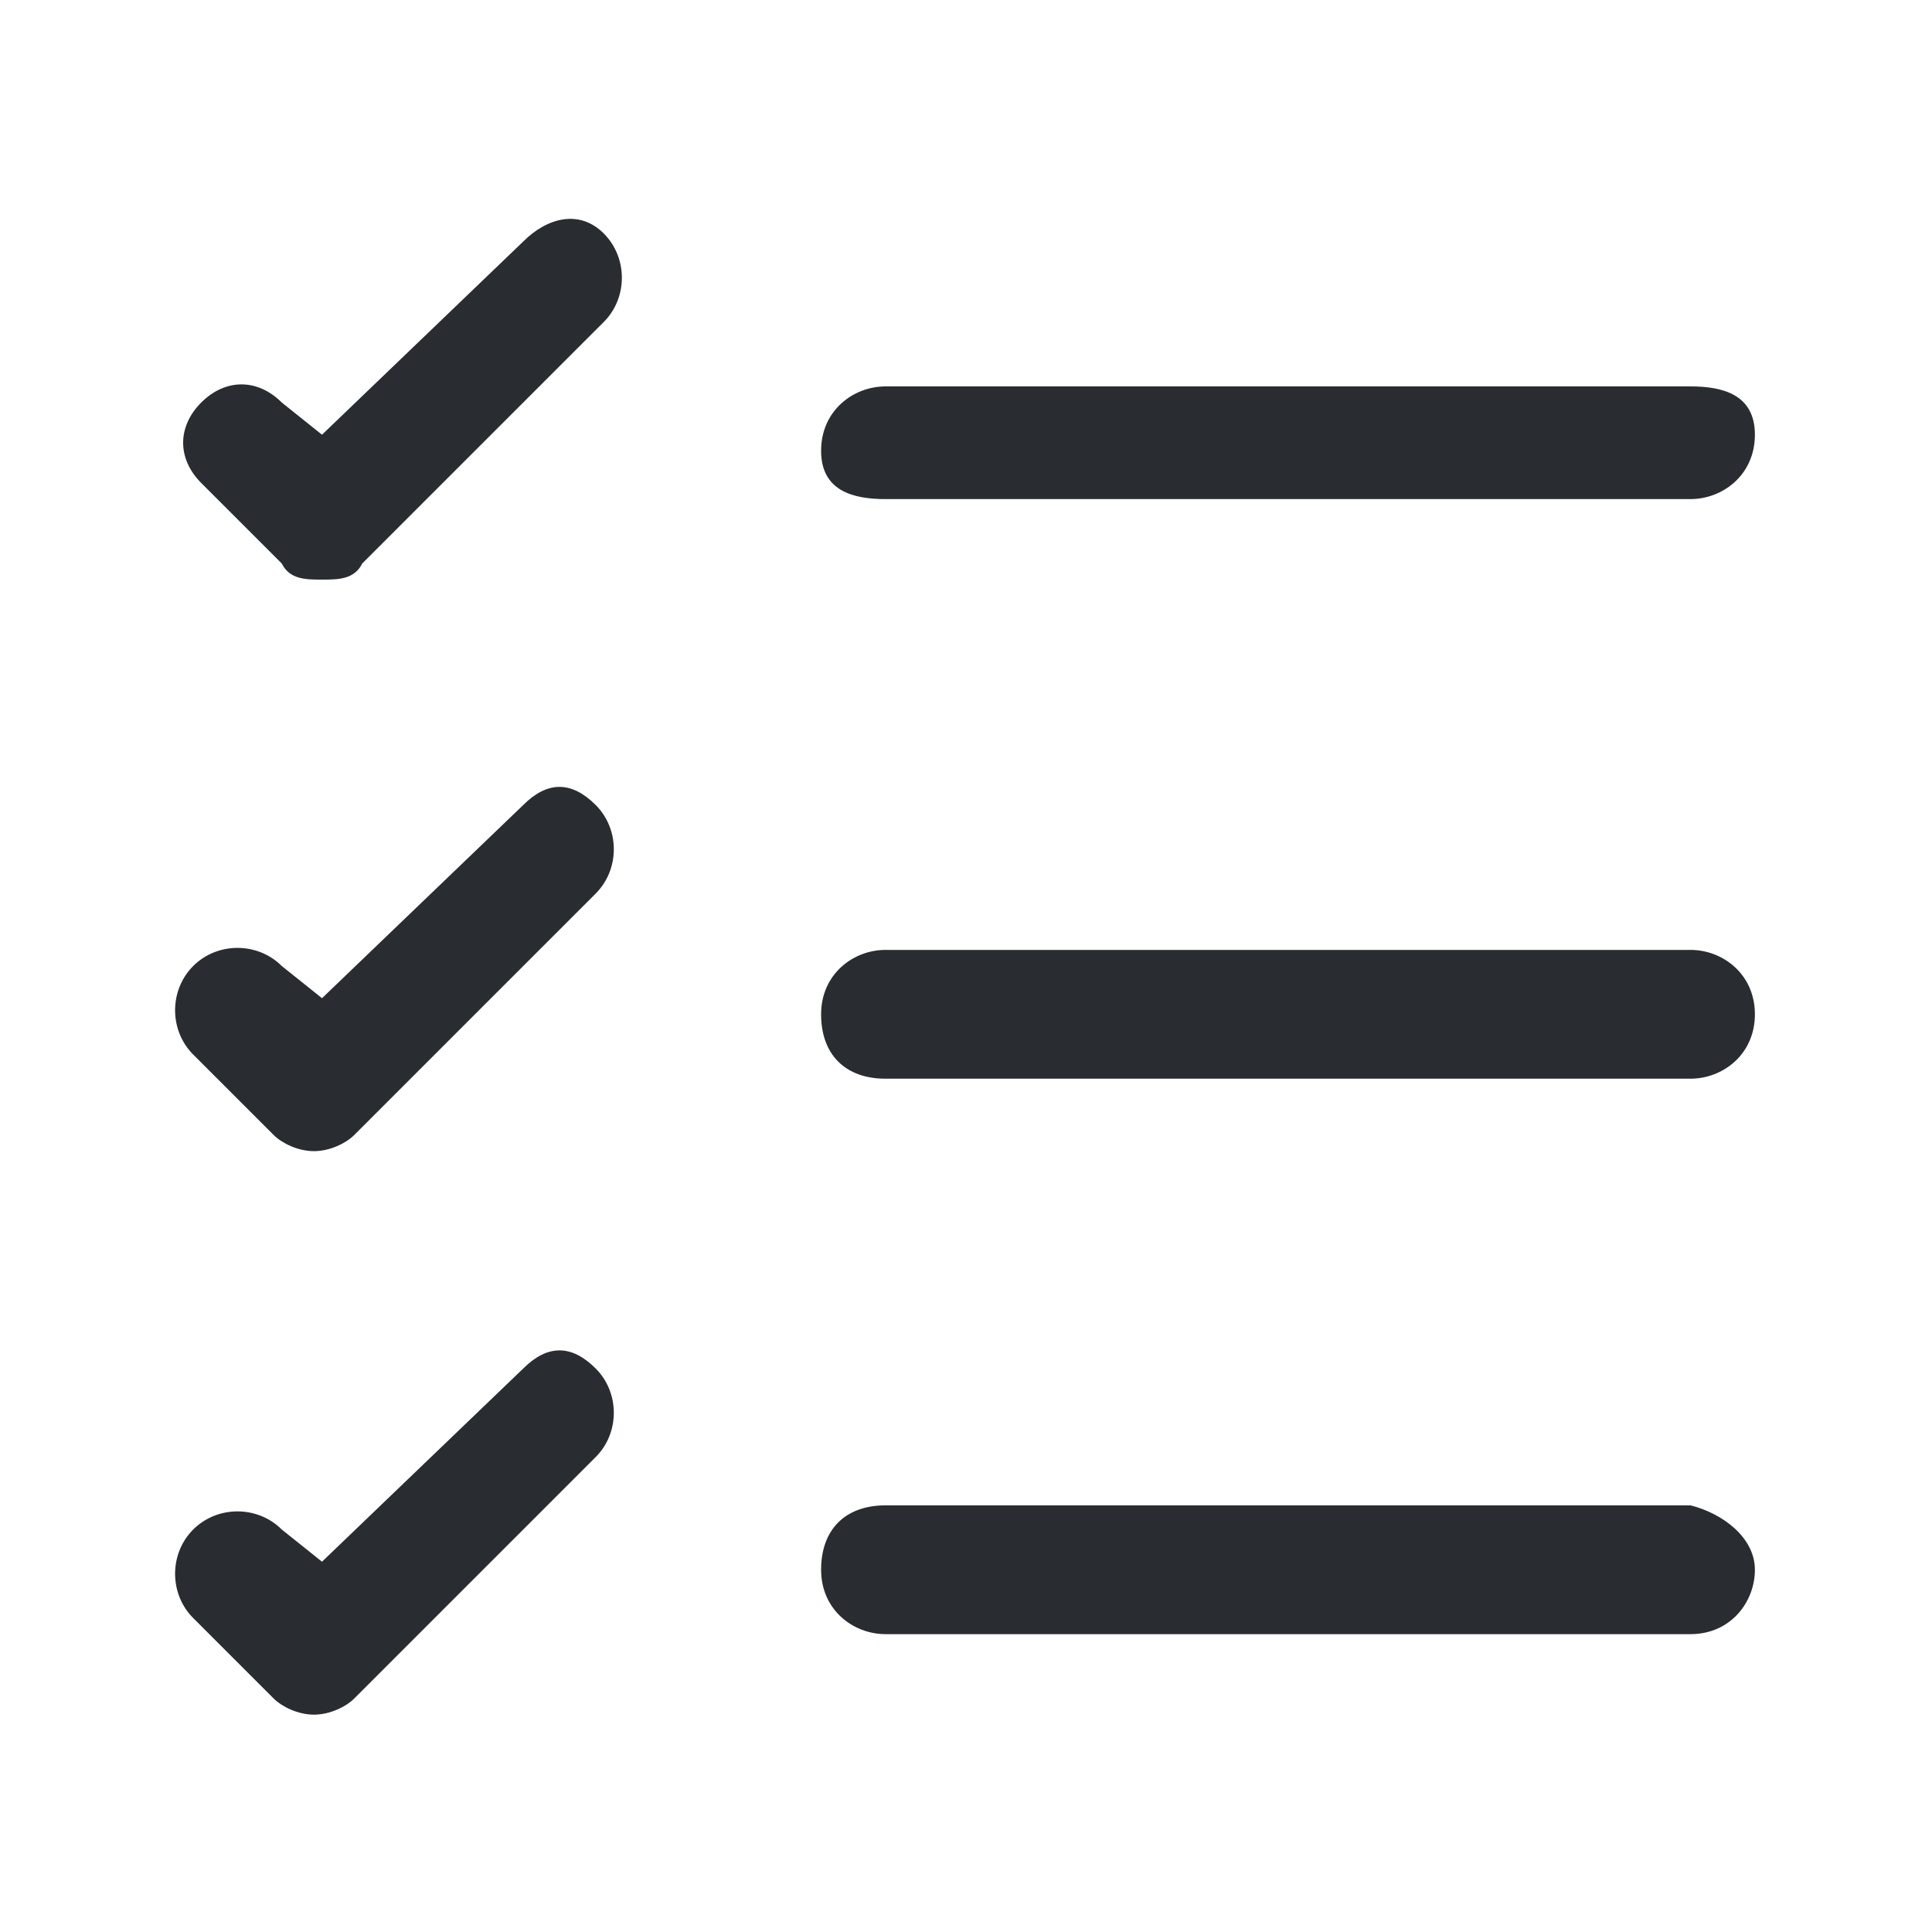 <?xml version="1.0" encoding="utf-8"?>
<!-- Generator: Adobe Illustrator 25.3.1, SVG Export Plug-In . SVG Version: 6.00 Build 0)  -->
<svg version="1.1" id="Layer_1" xmlns="http://www.w3.org/2000/svg" xmlns:xlink="http://www.w3.org/1999/xlink" x="0px" y="0px"
	 viewBox="0 0 24 24" style="enable-background:new 0 0 24 24;" xml:space="preserve">
<style type="text/css">
	.st0{fill:#292D32;}
</style>
<path class="st0" d="M21.8,19.5c0,0.4-0.3,0.8-0.8,0.8H11c-0.4,0-0.8-0.3-0.8-0.8s0.3-0.8,0.8-0.8h10C21.4,18.8,21.8,19.1,21.8,19.5
	z M21,11.8H11c-0.4,0-0.8,0.3-0.8,0.8s0.3,0.8,0.8,0.8h10c0.4,0,0.8-0.3,0.8-0.8S21.4,11.8,21,11.8z M11,6.2h10
	c0.4,0,0.8-0.3,0.8-0.8S21.4,4.8,21,4.8H11c-0.4,0-0.8,0.3-0.8,0.8S10.6,6.2,11,6.2z M6.5,3L4,5.4L3.5,5C3.2,4.7,2.8,4.7,2.5,5
	S2.2,5.7,2.5,6l1,1C3.6,7.2,3.8,7.2,4,7.2S4.4,7.2,4.5,7l3-3c0.3-0.3,0.3-0.8,0-1.1S6.8,2.7,6.5,3z M6.5,10L4,12.4L3.5,12
	c-0.3-0.3-0.8-0.3-1.1,0s-0.3,0.8,0,1.1l1,1c0.1,0.1,0.3,0.2,0.5,0.2s0.4-0.1,0.5-0.2l3-3c0.3-0.3,0.3-0.8,0-1.1S6.8,9.7,6.5,10z
	 M6.5,17L4,19.4L3.5,19c-0.3-0.3-0.8-0.3-1.1,0s-0.3,0.8,0,1.1l1,1c0.1,0.1,0.3,0.2,0.5,0.2s0.4-0.1,0.5-0.2l3-3
	c0.3-0.3,0.3-0.8,0-1.1S6.8,16.7,6.5,17z"/>
</svg>
